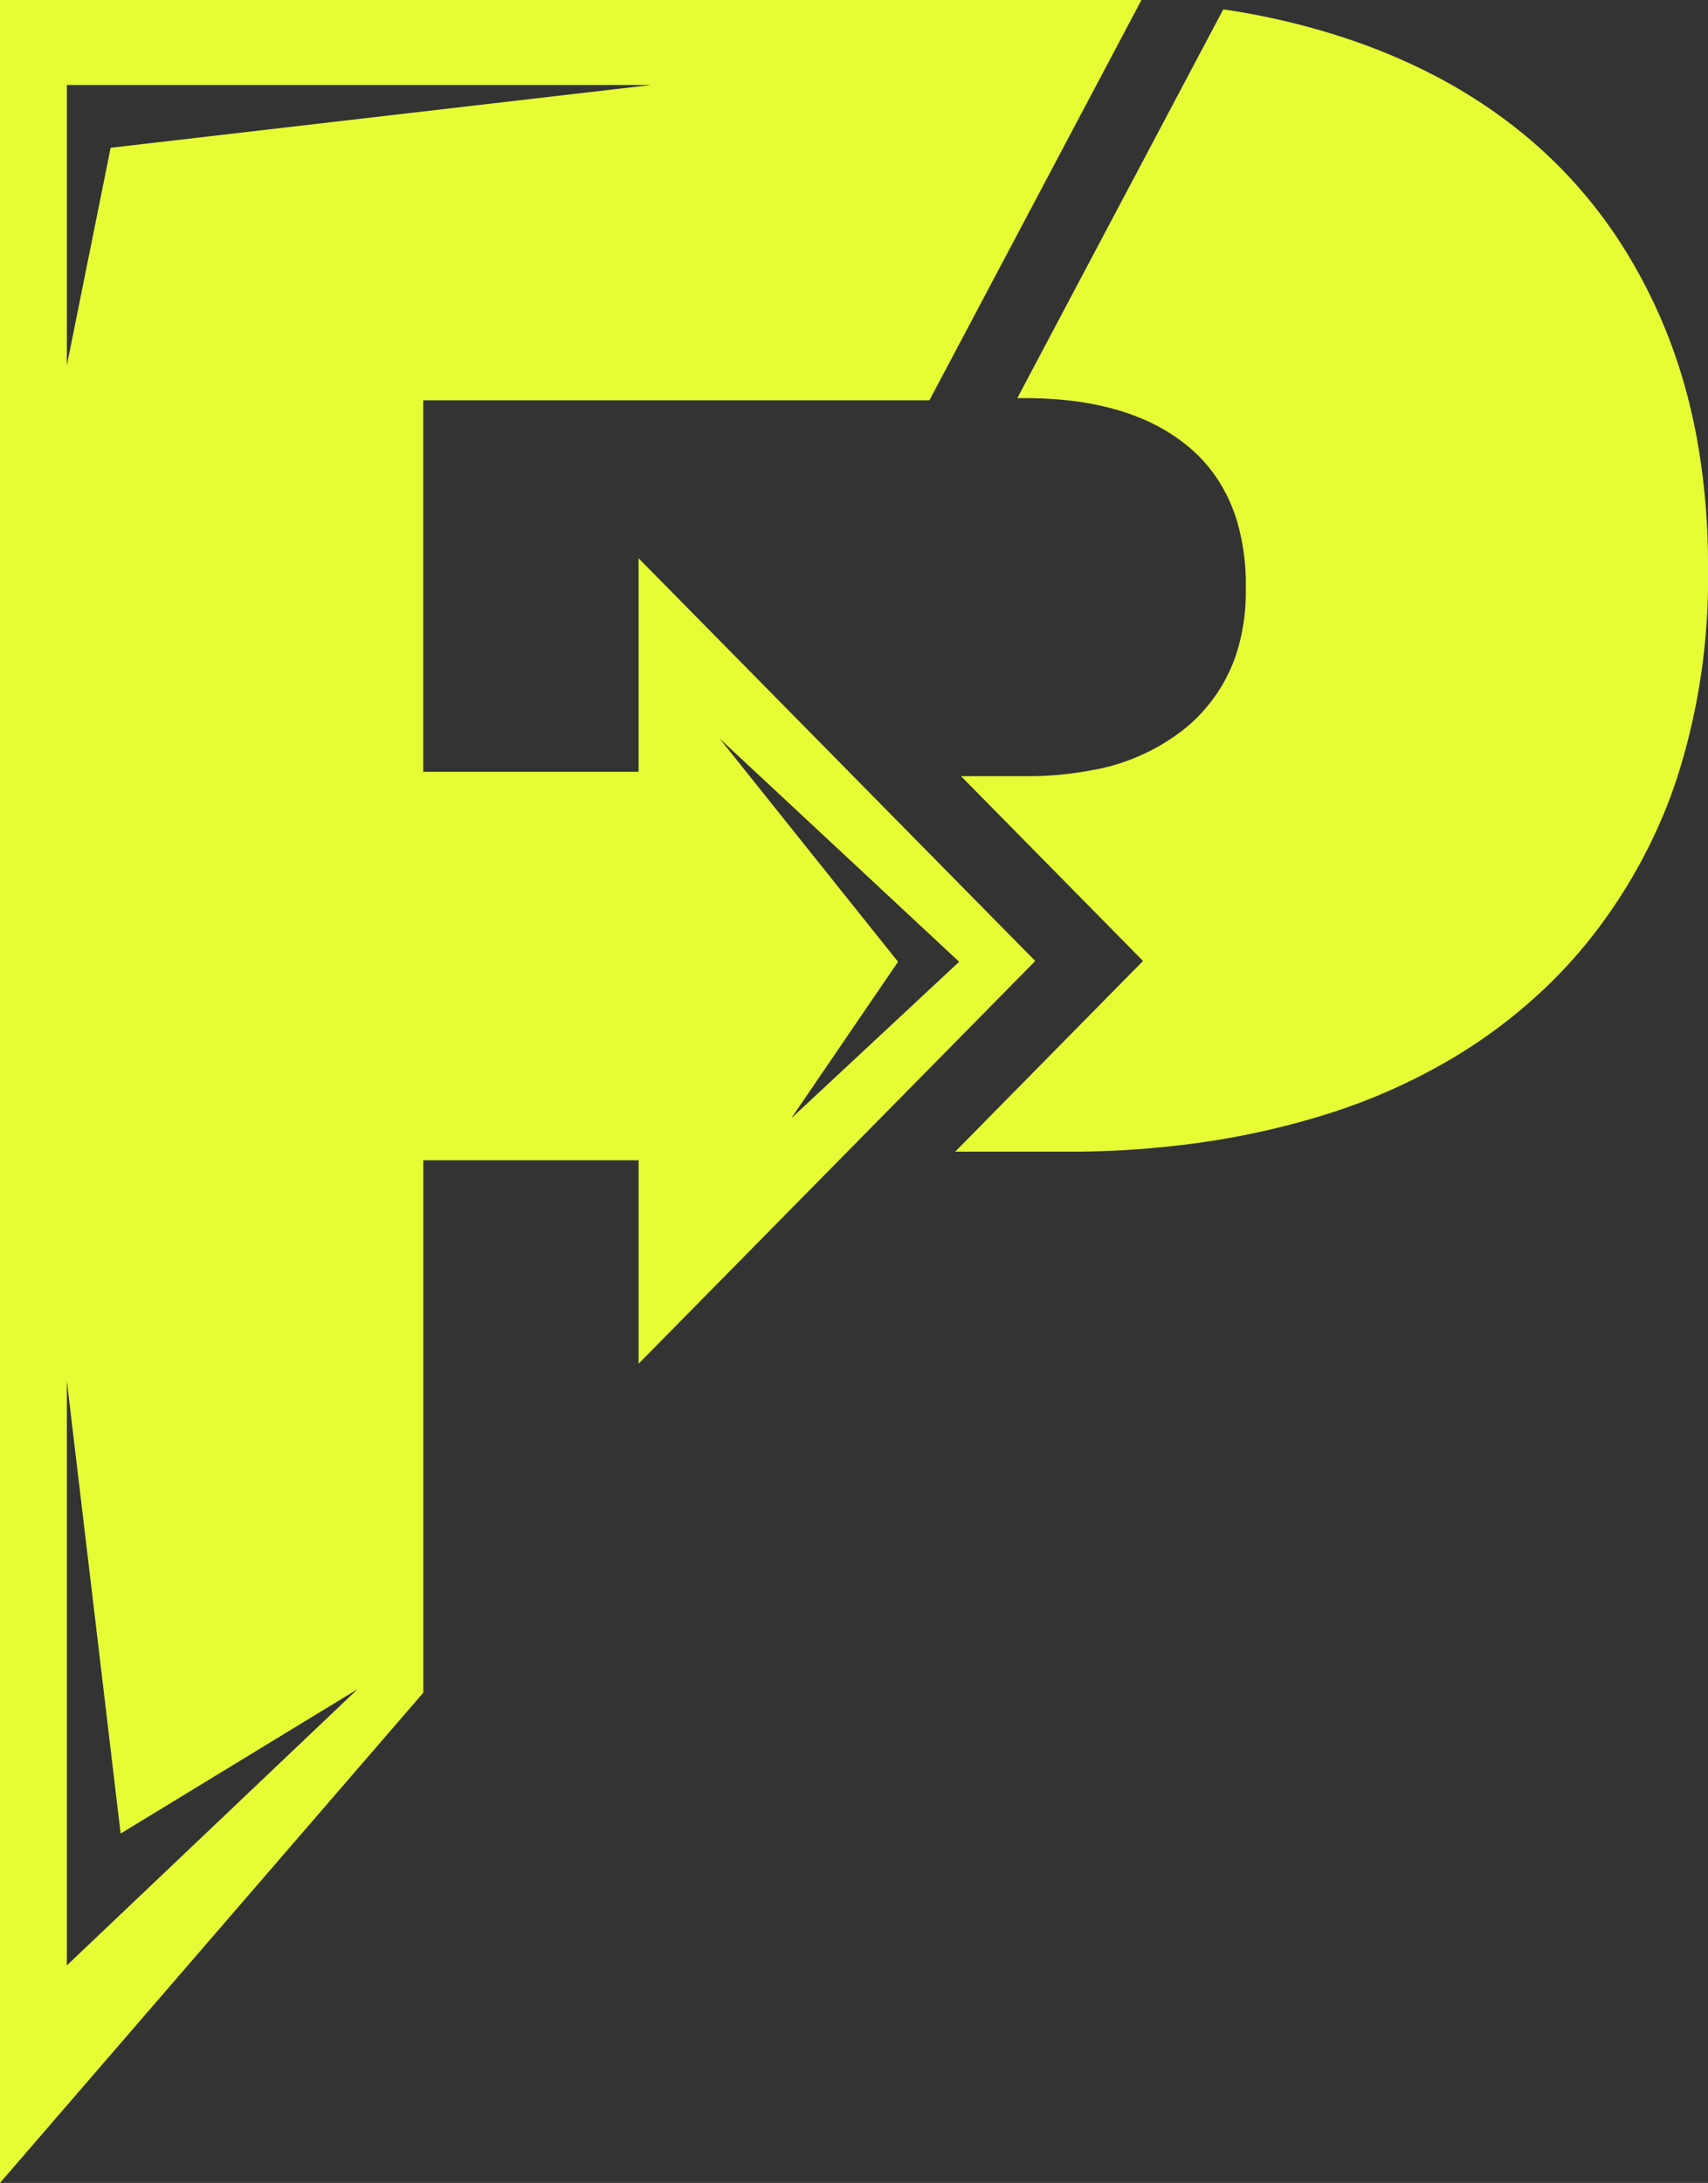 <svg xmlns="http://www.w3.org/2000/svg" width="117.009" height="149.485" viewBox="0 0 117.009 149.485">
  <rect x="0" y="0" width="117.009" height="149.485" fill="#333333" stroke="none"/>
  <g id="Group_35" data-name="Group 35" transform="translate(-202.627 -173.258)">
    <g id="Group_35-2" data-name="Group 35" transform="translate(202.627 173.258)">
      <path id="Path_22" data-name="Path 22" d="M370.846,227.017a44.582,44.582,0,0,0,2.108-14.127v-.308a48.437,48.437,0,0,0-.746-8.679q-.186-1.026-.419-2.021a37.294,37.294,0,0,0-1.819-5.7A35.819,35.819,0,0,0,367.919,192a32.328,32.328,0,0,0-6.467-8.053,34.08,34.08,0,0,0-4.473-3.393,36.746,36.746,0,0,0-3.346-1.892q-.873-.436-1.783-.835-1.818-.8-3.784-1.448a49.678,49.678,0,0,0-8.32-1.953l-.962,1.814-13.148,24.809h.521q7.16,0,11.147,3.28a10.267,10.267,0,0,1,2.427,2.89,11.164,11.164,0,0,1,1,2.4,15.456,15.456,0,0,1,.56,4.3v.289a14.045,14.045,0,0,1-.56,4.068,11.1,11.1,0,0,1-1,2.327,11.221,11.221,0,0,1-2.427,2.92,14.075,14.075,0,0,1-6.7,3.03,23.22,23.22,0,0,1-4.3.386h-4.522l8.832,8.963,3.635,3.689-3.635,3.689-9.233,9.37h7.771a63.8,63.8,0,0,0,9.113-.633,54.455,54.455,0,0,0,8.42-1.889,40.82,40.82,0,0,0,9.218-4.152q.833-.513,1.631-1.066a35.306,35.306,0,0,0,3.052-2.369q.727-.628,1.415-1.294a33.419,33.419,0,0,0,2.592-2.815,36.036,36.036,0,0,0,5.087-8.349C370.114,229.1,370.5,228.069,370.846,227.017Z" transform="translate(-255.944 -173.785)" fill="#e6fd36"/>
      <path id="Path_23" data-name="Path 23" d="M257.306,255.549l16.243-16.483-12.467-12.652-5.179-5.256-9.531-9.672v14.622H231.623V200.668H266.3l8.784-16.576,5.689-10.736.053-.1h-78.2V322.743l29-33.569V252.713h14.748v13.932l9.13-9.266Zm-50.1,52.3v-40.03l3.685,31,16.235-9.89Zm3-124.471-3,14.9v-19.2h40.03Zm58.128,55.743-11.5,10.716,7.314-10.716-12.226-15.291Z" transform="translate(-202.627 -173.258)" fill="#e6fd36"/>
    </g>
  </g>
</svg>
